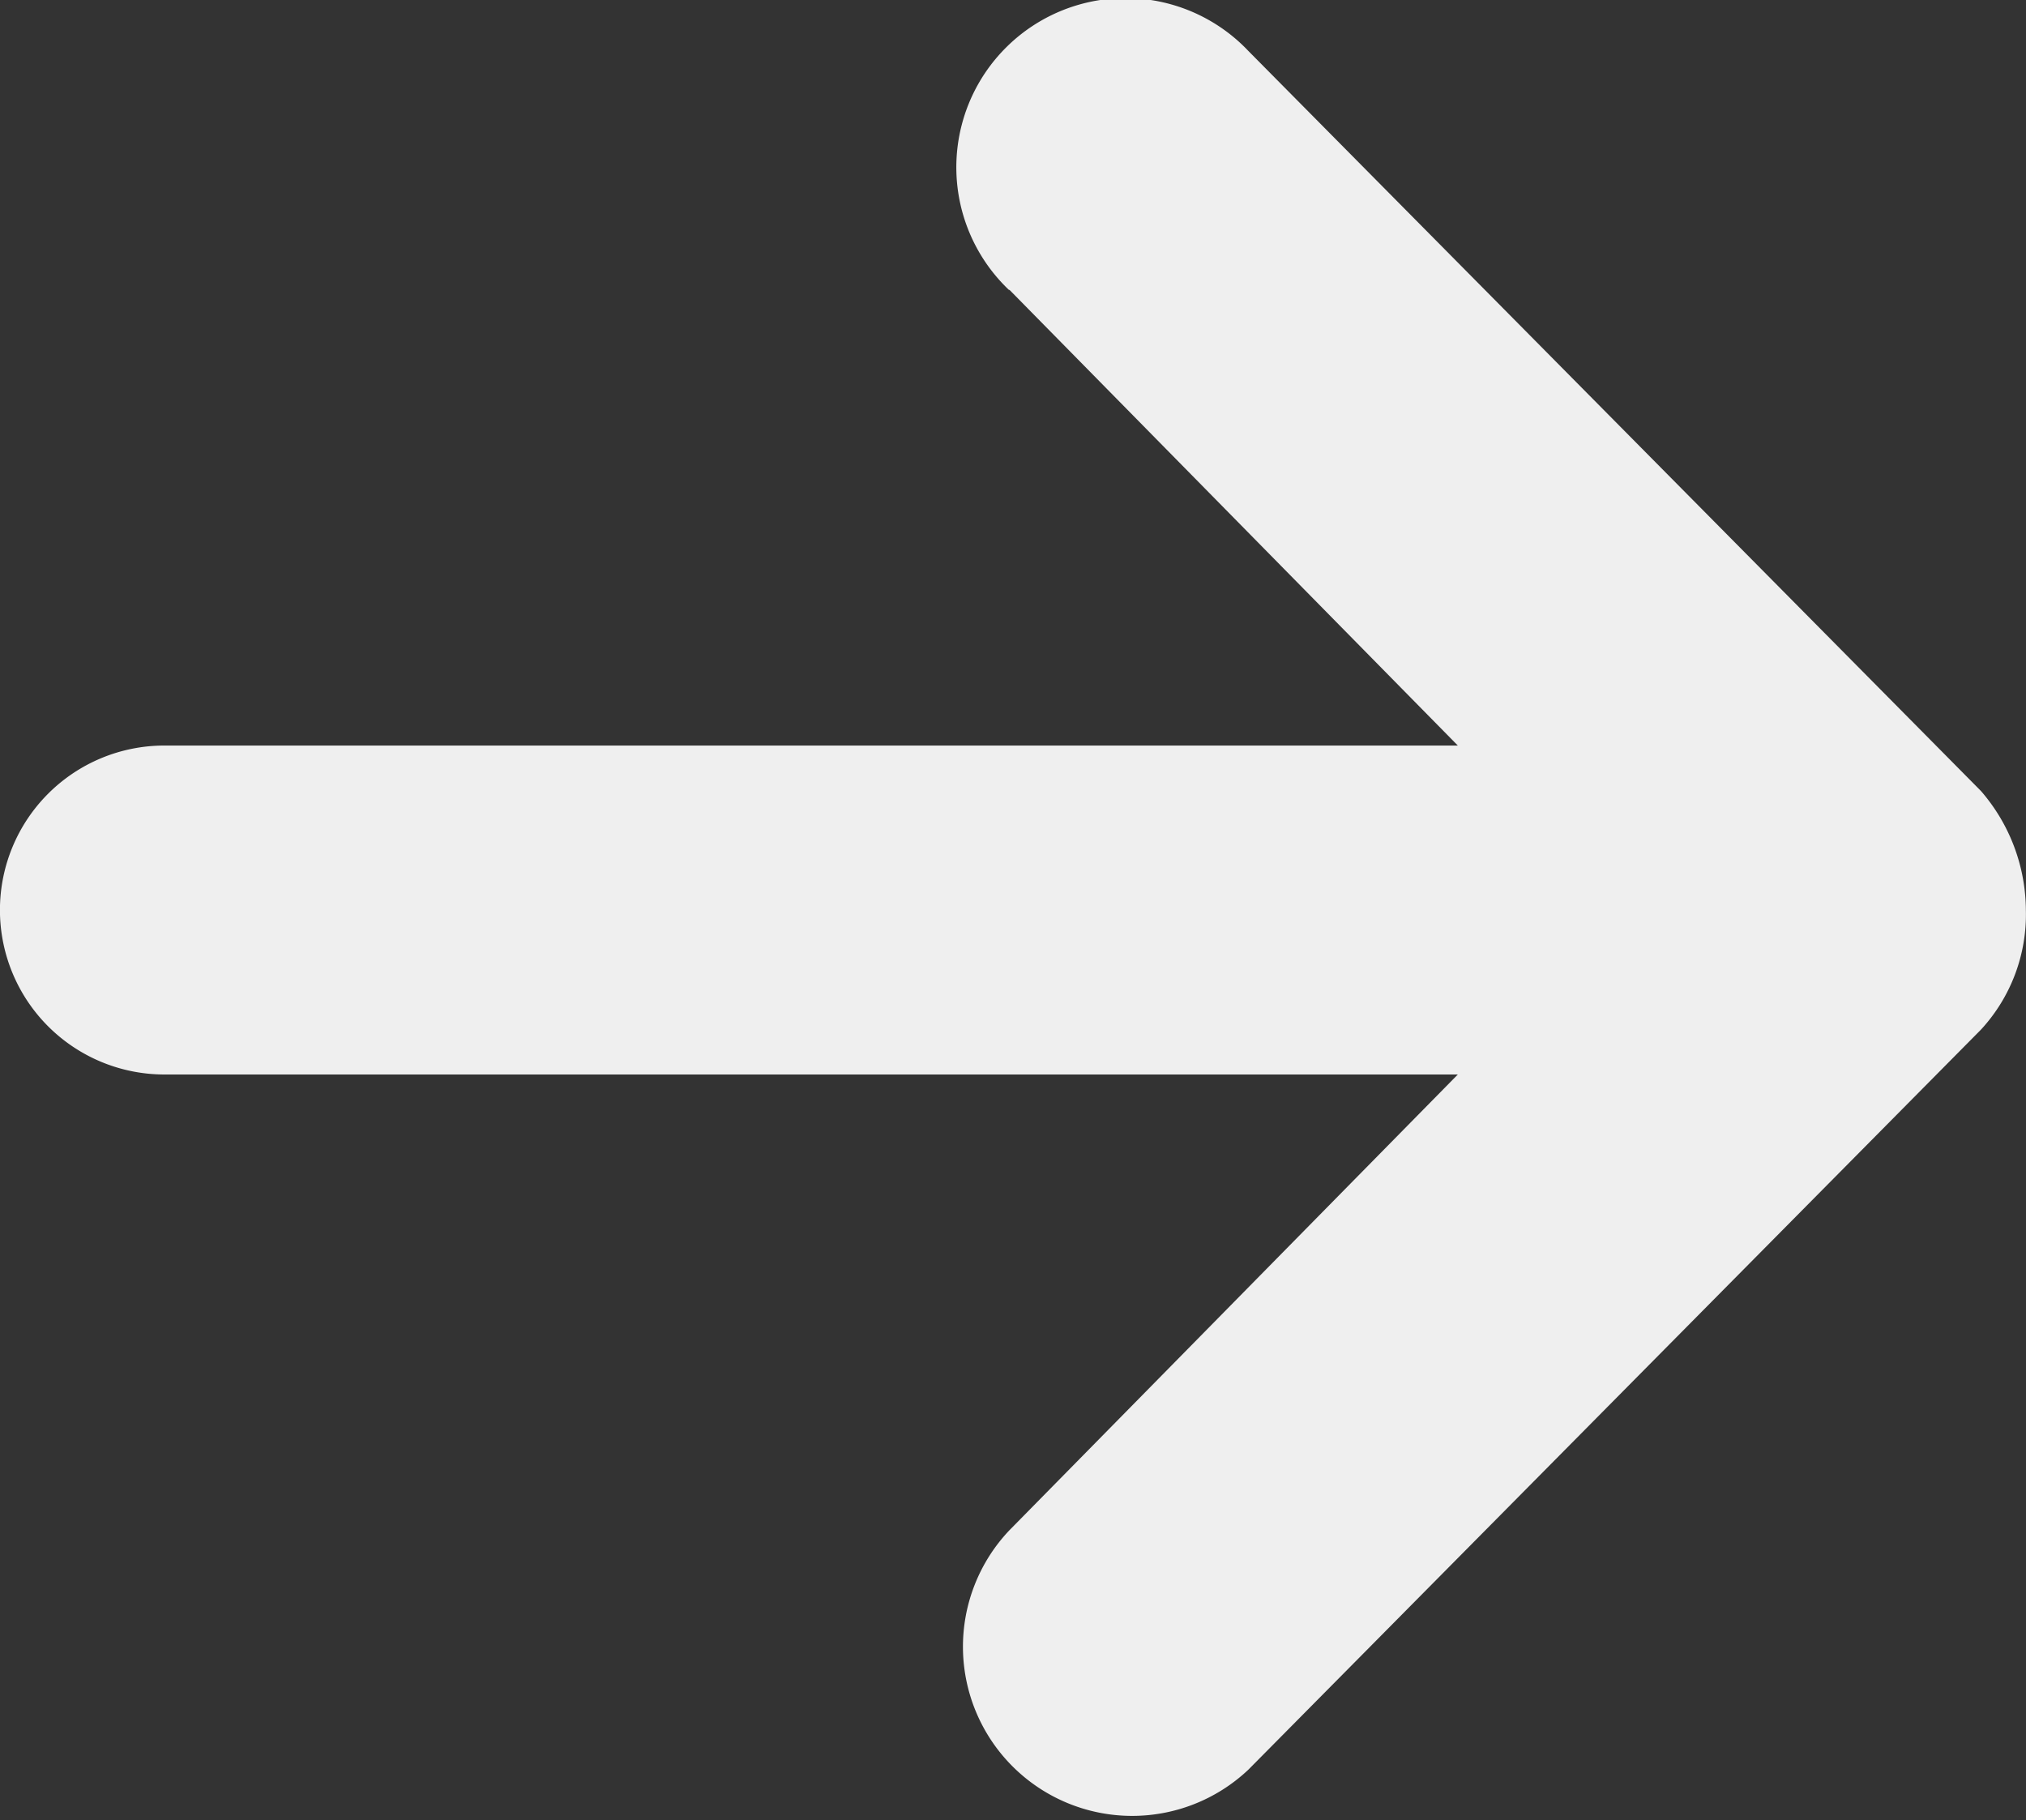 <svg xmlns="http://www.w3.org/2000/svg" width="16.991" height="15.266" viewBox="0 0 16.991 15.266">
  <rect x="0" y="0" width="16.991" height="15.266" fill="#333333" stroke="none"/>
  <g id="arrow-down-circle" transform="translate(134.19 6.125)">
    <path id="Path_237696" data-name="Path 237696" d="M32.662,26.964l-3.824,3.762V19.879a1.379,1.379,0,1,0-2.759,0V30.726l-3.824-3.762a1.419,1.419,0,0,0-2.006,2.006l6.207,6.144a1.424,1.424,0,0,0,1,.376,1.537,1.537,0,0,0,1-.376l6.207-6.144a1.419,1.419,0,1,0-2.006-2.006Z" transform="translate(-152.69 28.966) rotate(-90)" fill="#efefef"/>
  </g>
</svg>
